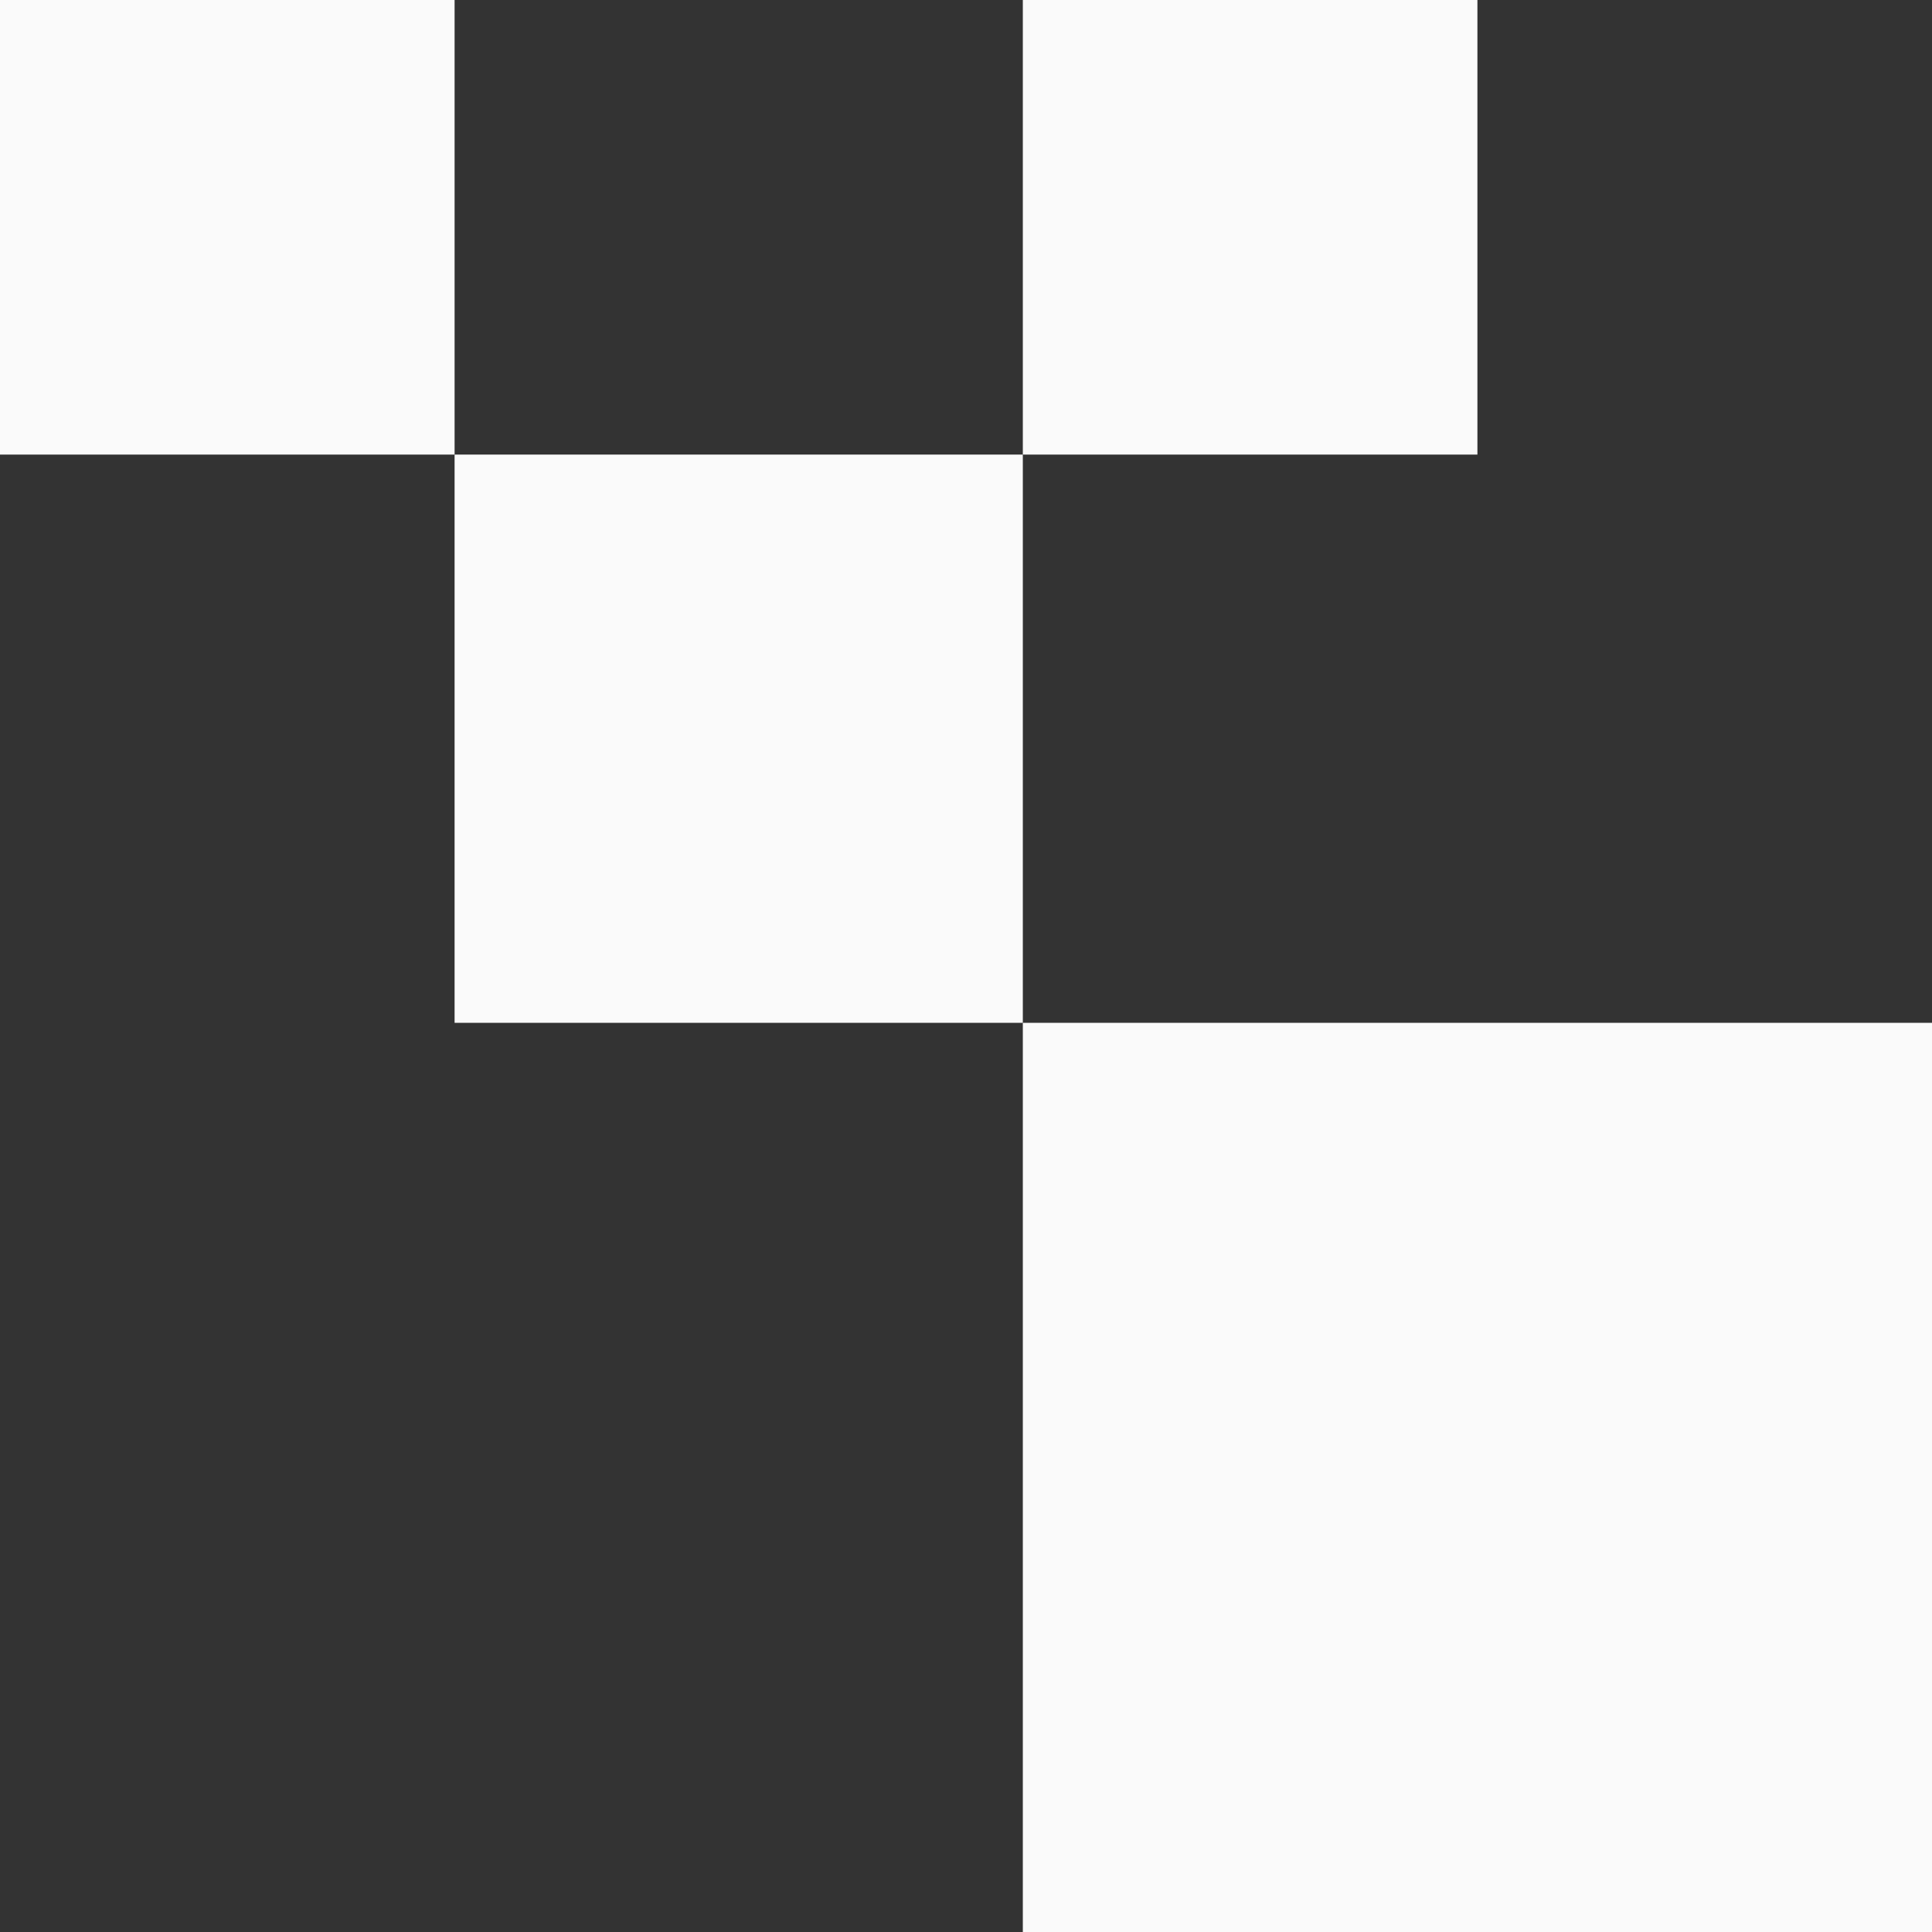 <svg width="100%" height="100%" viewBox="0 0 136 136" fill="none" xmlns="http://www.w3.org/2000/svg">
<rect x="0" y="0" width="136" height="136" fill="#333333" stroke="none"/>
<rect x="72" width="32" height="32" fill="#FAFAFA"/>
<rect width="32" height="32" fill="#FAFAFA"/>
<rect x="32" y="32" width="40" height="40" fill="#FAFAFA"/>
<rect x="72" y="72" width="64" height="64" fill="#FAFAFA"/>
</svg>
